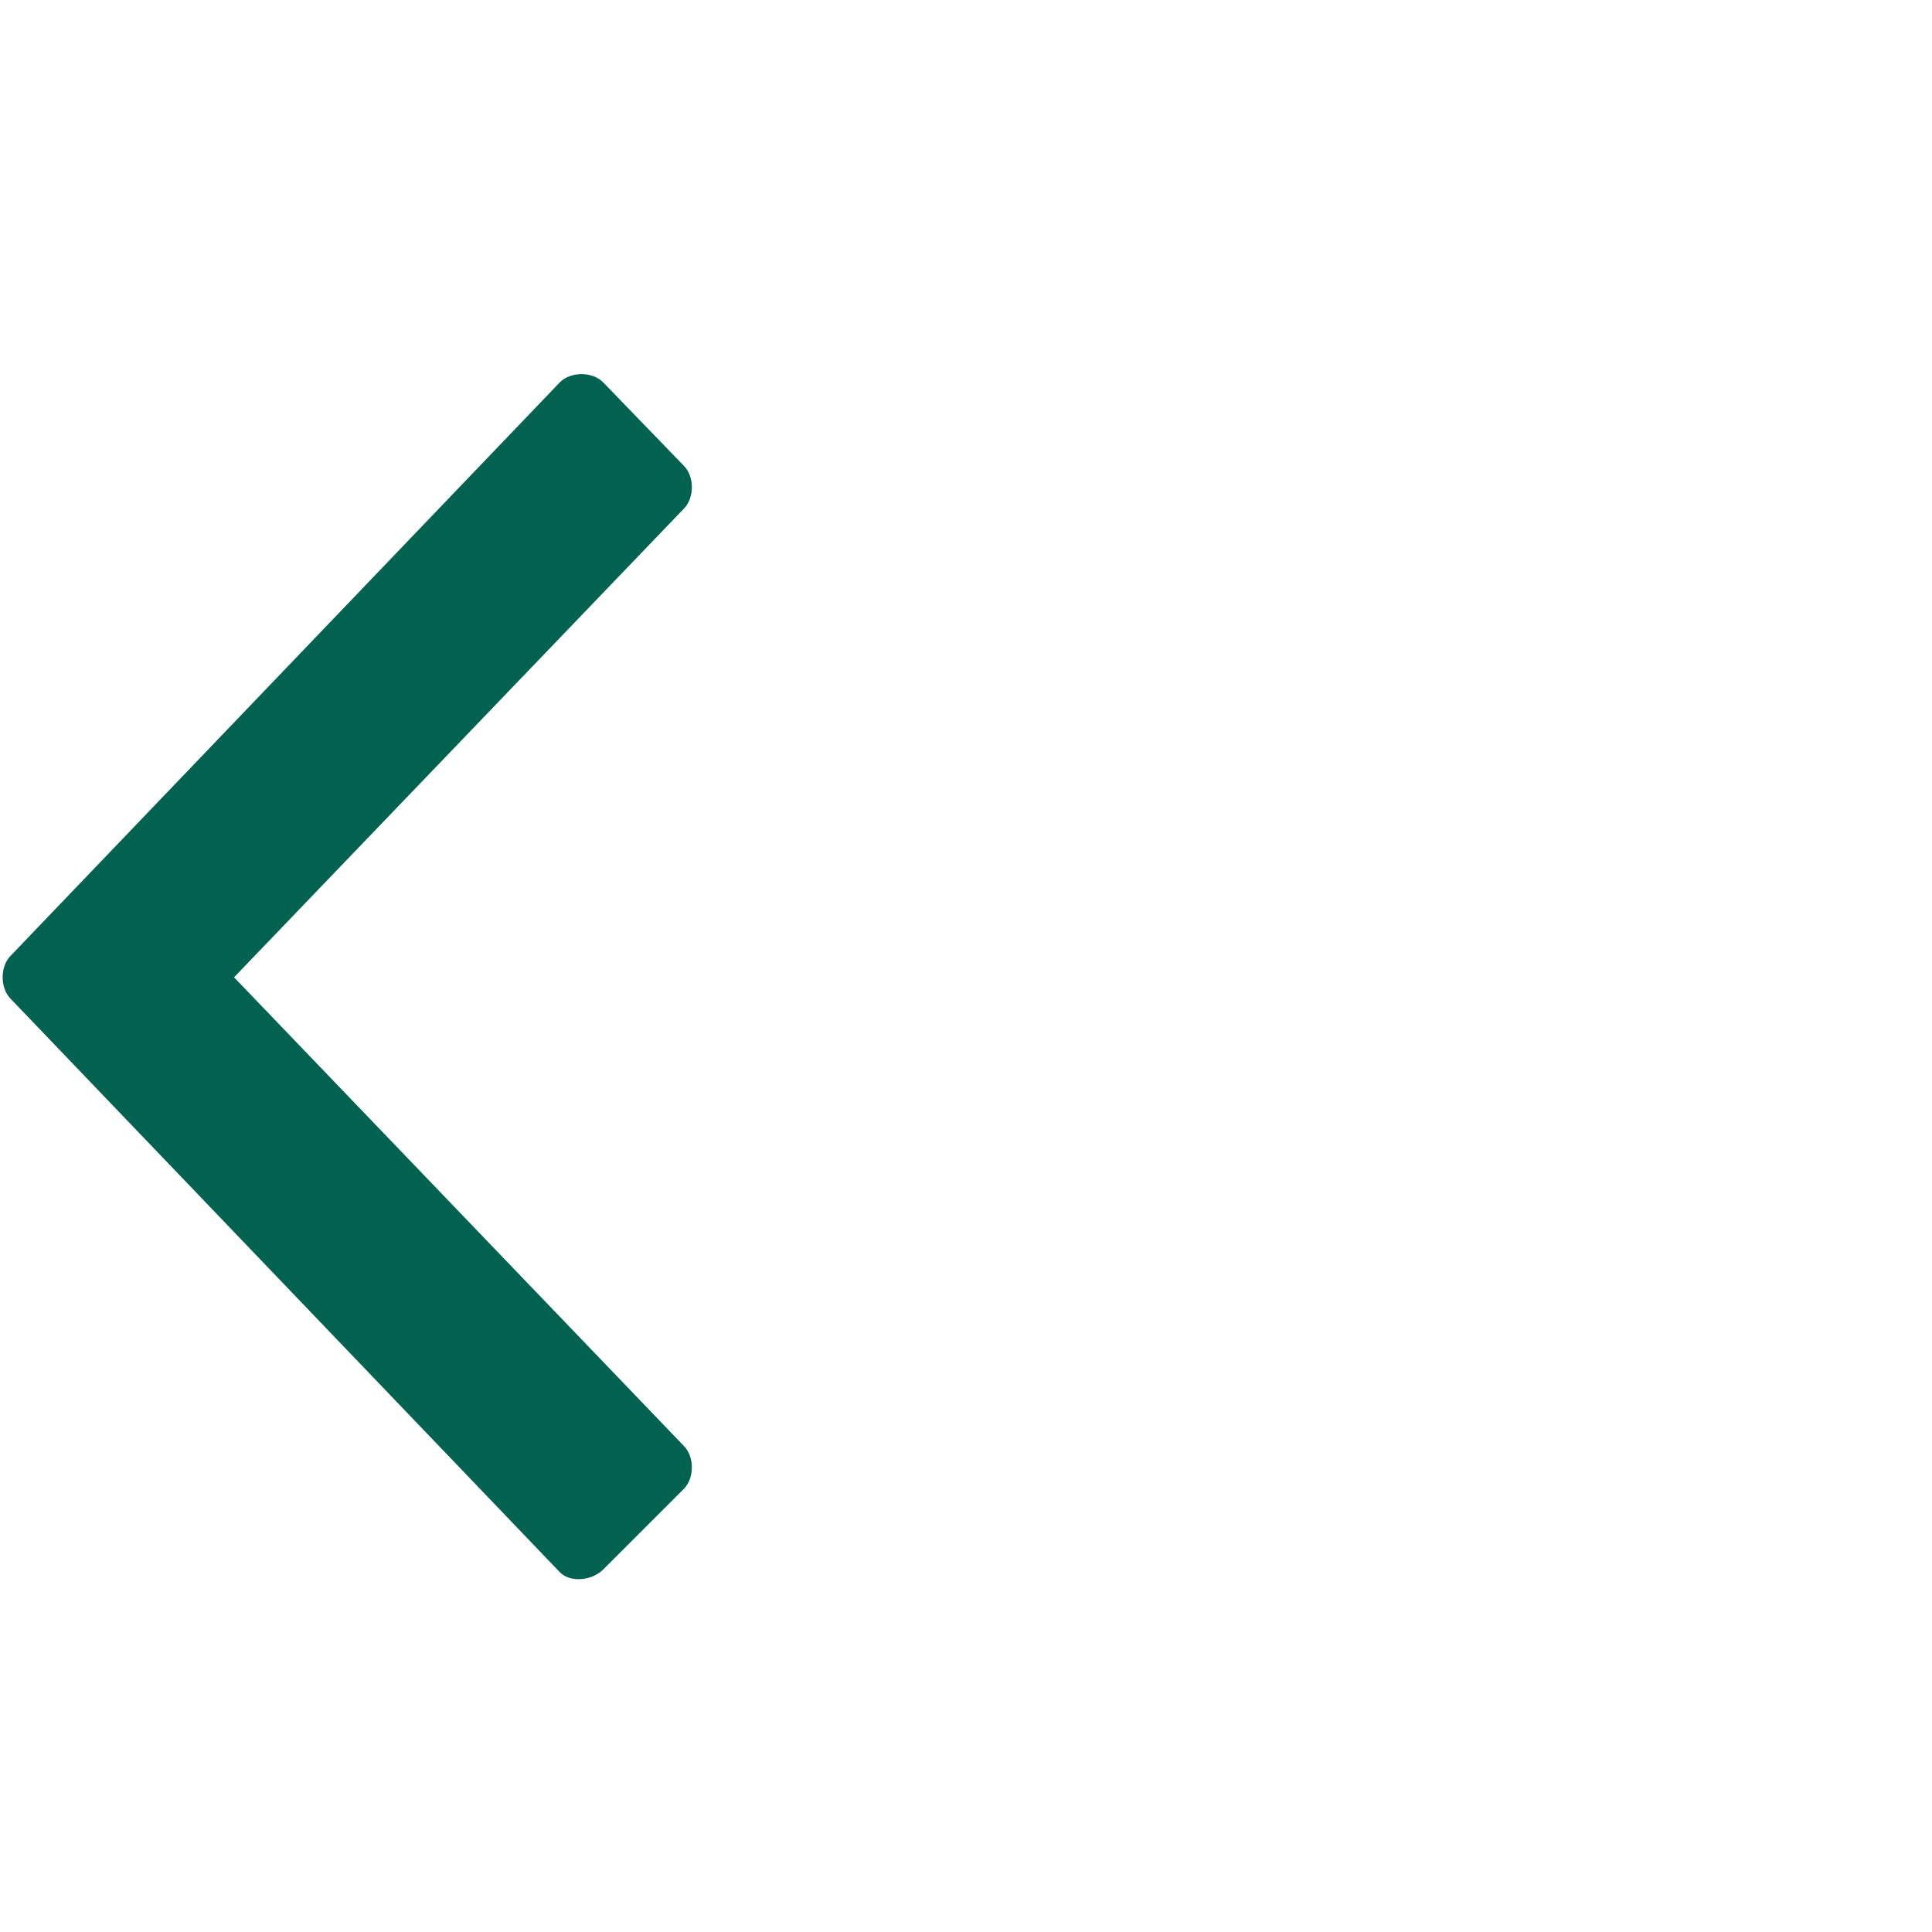 <?xml version="1.0"?>
<svg width="24" height="24" xmlns="http://www.w3.org/2000/svg" xmlns:svg="http://www.w3.org/2000/svg">
 <g>
  <path fill="#01624f" d="m2.908,12.14l5.586,-5.82c0.134,-0.134 0.134,-0.401 0,-0.535l-1.003,-1.037c-0.134,-0.134 -0.401,-0.134 -0.535,0l-6.823,7.124c-0.067,0.067 -0.1,0.167 -0.1,0.268s0.033,0.201 0.1,0.268l6.823,7.124c0.134,0.134 0.401,0.1 0.535,-0.033l1.003,-1.003c0.134,-0.134 0.134,-0.401 0,-0.535l-5.586,-5.82l0,0l0,0z" />
 </g>
</svg>